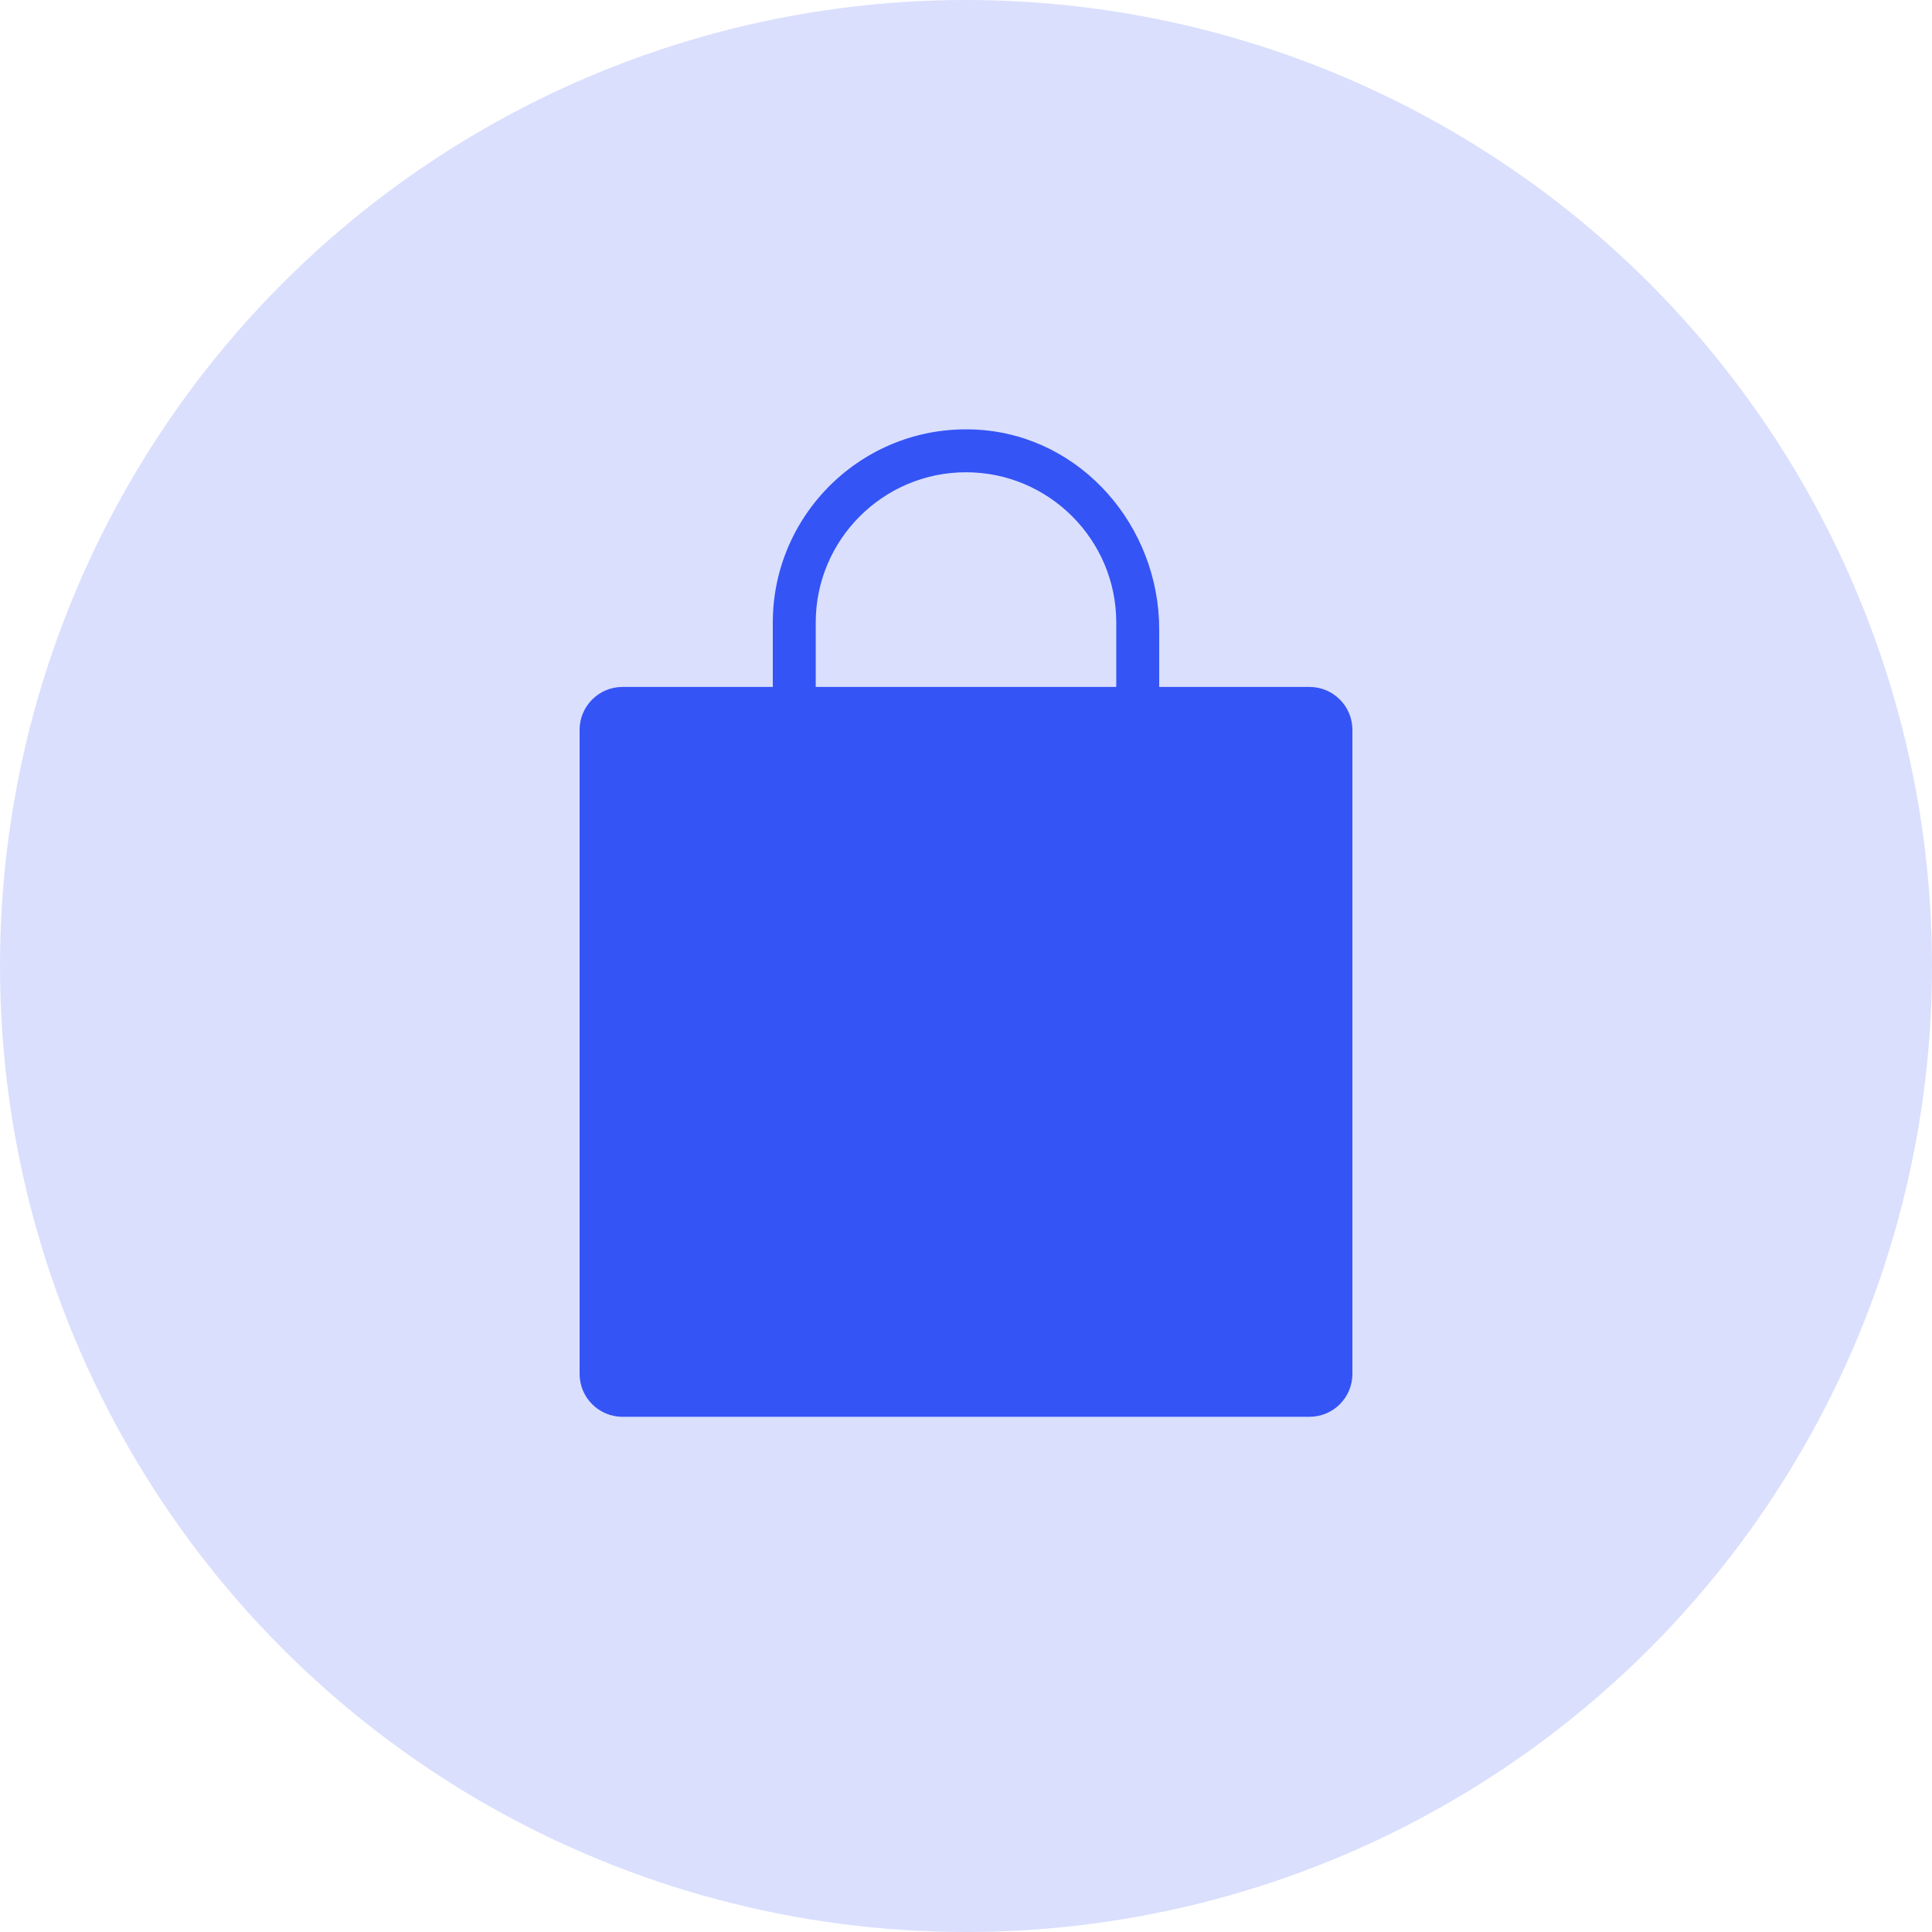 <?xml version="1.0" encoding="UTF-8"?>
<svg width="90px" height="90px" viewBox="0 0 90 90" version="1.1" xmlns="http://www.w3.org/2000/svg" xmlns:xlink="http://www.w3.org/1999/xlink">
    <!-- Generator: Sketch 46.2 (44496) - http://www.bohemiancoding.com/sketch -->
    <title>Group 4</title>
    <desc>Created with Sketch.</desc>
    <defs></defs>
    <g id="Website" stroke="none" stroke-width="1" fill="none" fill-rule="evenodd">
        <g id="Home-2" transform="translate(-112, -2555)">
            <g id="Group-4" transform="translate(112, 2555)">
                <circle id="Oval-Copy" fill="#DADFFD" cx="45" cy="45" r="45"></circle>
                <g id="bag-20" transform="translate(27, 20)" fill-rule="nonzero" fill="#3454F6">
                    <path d="M34,12 L27,12 L27,9.318 C27,4.529 23.395,0.341 18.617,0.021 C13.377,-0.331 9,3.834 9,9 L9,12 L2,12 C0.895,12 0,12.895 0,14 L0,44 C0,45.105 0.895,46 2,46 L34,46 C35.105,46 36,45.105 36,44 L36,14 C36,12.895 35.105,12 34,12 Z M11,9 C11,5.14 14.14,2 18,2 C21.86,2 25,5.14 25,9 L25,12 L11,12 L11,9 Z" id="Shape"></path>
                </g>
            </g>
        </g>
    </g>
</svg>